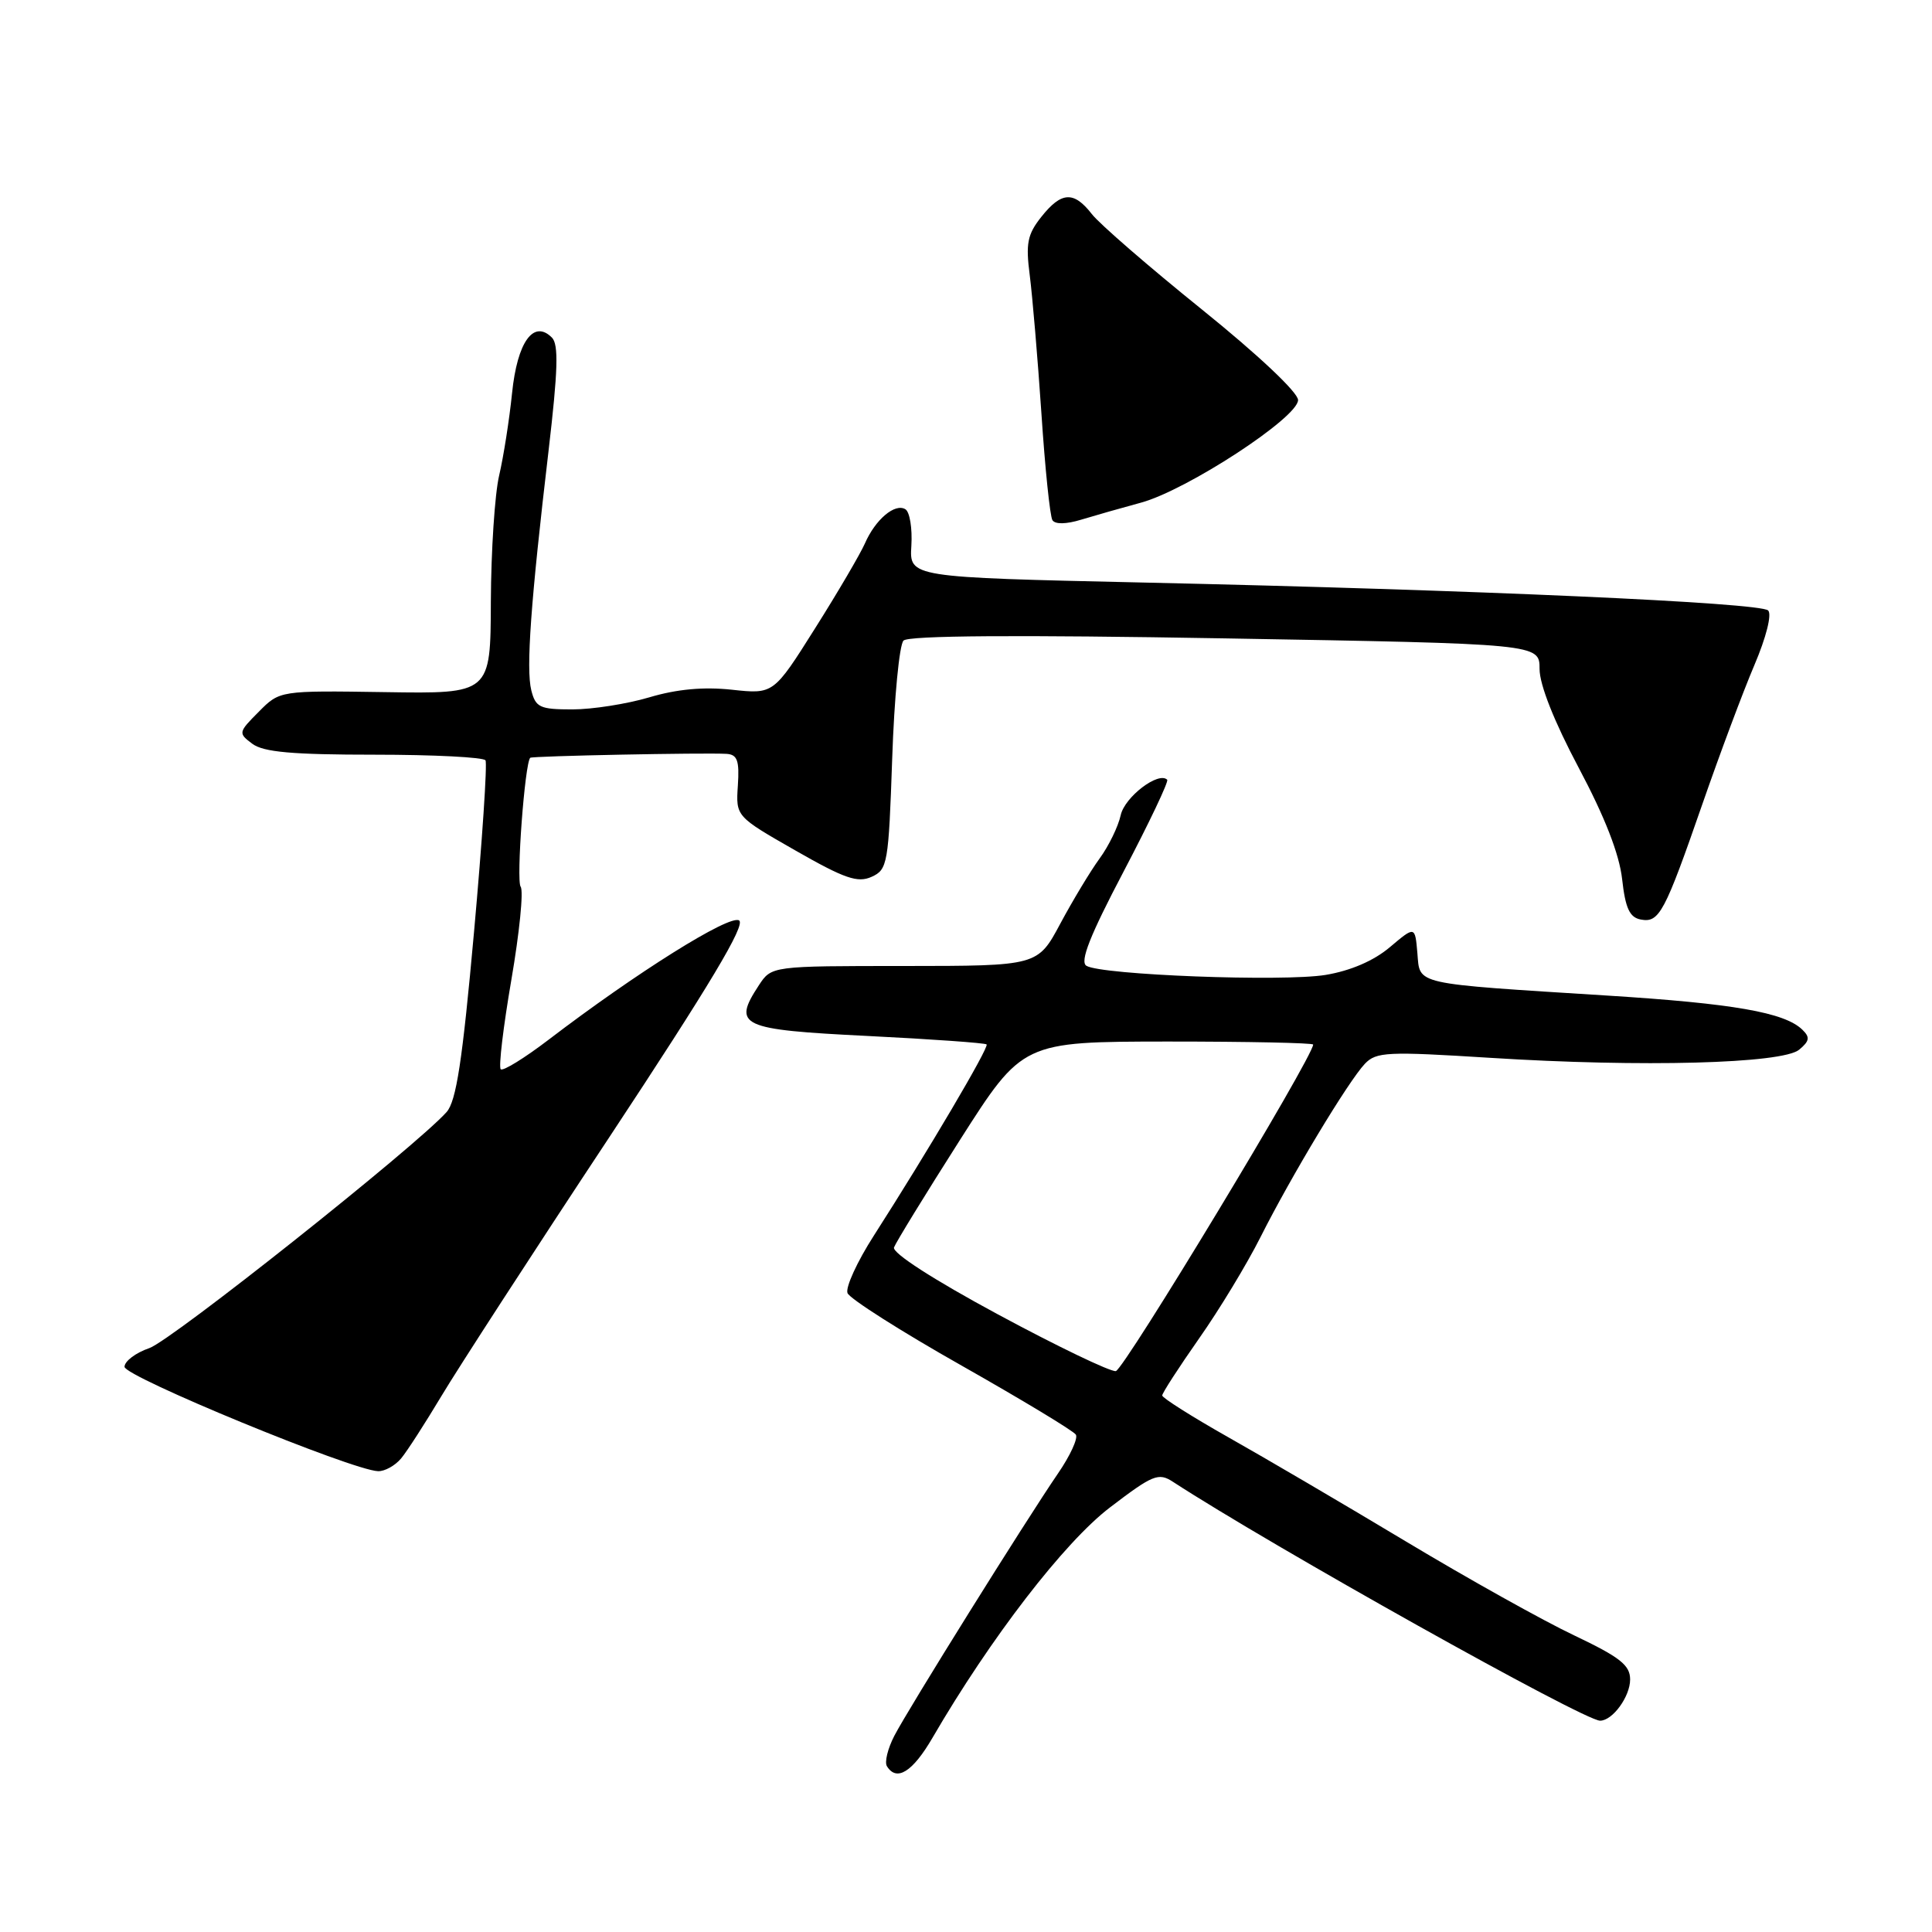 <?xml version="1.0" encoding="UTF-8" standalone="no"?>
<!DOCTYPE svg PUBLIC "-//W3C//DTD SVG 1.1//EN" "http://www.w3.org/Graphics/SVG/1.1/DTD/svg11.dtd" >
<svg xmlns="http://www.w3.org/2000/svg" xmlns:xlink="http://www.w3.org/1999/xlink" version="1.1" viewBox="0 0 256 256">
 <g >
 <path fill="currentColor"
d=" M 123.57 230.25 C 131.24 217.06 141.03 204.35 147.08 199.74 C 152.75 195.41 153.51 195.10 155.41 196.34 C 168.53 204.88 209.86 228.00 212.02 228.00 C 213.67 228.00 216.00 224.81 216.00 222.54 C 216.00 220.64 214.66 219.59 208.59 216.70 C 204.51 214.77 194.50 209.18 186.34 204.28 C 178.18 199.38 167.56 193.15 162.75 190.44 C 157.94 187.72 154.01 185.23 154.00 184.91 C 154.00 184.58 156.20 181.19 158.88 177.36 C 161.57 173.54 165.22 167.50 167.01 163.95 C 171.05 155.91 178.66 143.27 180.85 140.96 C 182.36 139.37 183.82 139.31 197.50 140.17 C 217.58 141.44 236.17 140.94 238.40 139.09 C 239.79 137.93 239.86 137.44 238.80 136.42 C 236.43 134.15 229.69 132.97 213.00 131.92 C 187.02 130.28 188.17 130.54 187.81 126.29 C 187.50 122.69 187.50 122.69 184.16 125.51 C 182.03 127.31 178.96 128.63 175.66 129.18 C 170.02 130.11 145.93 129.19 143.95 127.97 C 143.06 127.42 144.42 123.97 148.89 115.47 C 152.28 109.01 154.88 103.54 154.66 103.32 C 153.51 102.18 149.03 105.60 148.50 108.01 C 148.17 109.52 146.91 112.11 145.70 113.76 C 144.49 115.42 142.15 119.30 140.50 122.38 C 137.50 127.99 137.50 127.99 119.87 128.00 C 102.23 128.00 102.23 128.00 100.55 130.56 C 97.02 135.95 98.04 136.43 114.95 137.27 C 123.43 137.69 130.53 138.20 130.73 138.39 C 131.09 138.76 122.95 152.55 115.78 163.74 C 113.58 167.17 112.01 170.59 112.30 171.34 C 112.58 172.08 119.39 176.41 127.42 180.95 C 135.45 185.50 142.26 189.61 142.56 190.10 C 142.86 190.59 141.80 192.90 140.19 195.24 C 135.91 201.49 120.33 226.46 118.50 230.01 C 117.63 231.69 117.19 233.50 117.52 234.03 C 118.81 236.12 120.93 234.79 123.57 230.25 Z  M 53.15 193.25 C 53.95 192.29 56.34 188.57 58.48 185.00 C 60.61 181.43 70.64 165.95 80.78 150.62 C 94.05 130.53 98.85 122.52 97.93 121.96 C 96.65 121.16 84.33 128.88 72.69 137.77 C 69.49 140.21 66.64 141.97 66.35 141.68 C 66.05 141.39 66.69 136.05 67.76 129.82 C 68.83 123.60 69.39 118.05 68.99 117.50 C 68.38 116.66 69.54 101.10 70.26 100.41 C 70.52 100.17 93.30 99.72 96.27 99.89 C 97.70 99.98 97.99 100.78 97.77 104.09 C 97.50 108.18 97.50 108.18 105.39 112.69 C 111.93 116.43 113.65 117.02 115.50 116.18 C 117.61 115.22 117.74 114.46 118.22 100.53 C 118.49 92.48 119.17 85.43 119.72 84.88 C 120.39 84.21 134.72 84.11 162.37 84.59 C 204.00 85.31 204.00 85.31 204.00 88.64 C 204.00 90.73 205.93 95.60 209.19 101.74 C 212.64 108.23 214.57 113.17 214.94 116.49 C 215.37 120.34 215.93 121.56 217.40 121.84 C 219.86 122.31 220.56 120.99 225.59 106.50 C 227.88 99.90 230.97 91.64 232.46 88.14 C 234.03 84.46 234.80 81.40 234.29 80.89 C 233.25 79.85 195.32 78.16 151.50 77.19 C 120.50 76.50 120.50 76.50 120.76 72.32 C 120.90 70.01 120.55 67.84 119.97 67.48 C 118.59 66.63 115.98 68.84 114.60 72.02 C 113.99 73.40 111.03 78.46 108.00 83.26 C 102.50 91.99 102.50 91.99 96.97 91.39 C 93.23 90.99 89.69 91.31 86.04 92.40 C 83.07 93.28 78.48 94.00 75.84 94.00 C 71.54 94.00 70.97 93.74 70.40 91.47 C 69.69 88.62 70.32 79.79 72.69 59.70 C 73.93 49.09 74.04 45.64 73.13 44.73 C 70.70 42.30 68.54 45.31 67.85 52.10 C 67.49 55.62 66.72 60.52 66.14 63.00 C 65.56 65.47 65.07 73.00 65.04 79.71 C 65.00 91.93 65.00 91.93 51.04 91.71 C 37.07 91.50 37.07 91.50 34.29 94.31 C 31.57 97.04 31.55 97.15 33.44 98.56 C 34.92 99.66 38.77 100.00 49.63 100.00 C 57.47 100.00 64.09 100.34 64.33 100.75 C 64.58 101.16 63.90 111.40 62.81 123.50 C 61.27 140.61 60.46 145.91 59.17 147.36 C 55.03 151.97 22.73 177.62 19.79 178.63 C 17.98 179.25 16.50 180.37 16.50 181.11 C 16.50 182.41 46.64 194.82 50.10 194.94 C 50.97 194.97 52.35 194.21 53.15 193.25 Z  M 151.20 66.60 C 157.28 64.94 172.00 55.33 172.00 53.01 C 172.00 52.00 166.73 47.03 159.25 41.00 C 152.24 35.35 145.67 29.66 144.67 28.36 C 142.28 25.29 140.64 25.38 137.97 28.75 C 136.13 31.07 135.90 32.27 136.45 36.50 C 136.80 39.25 137.50 47.46 137.99 54.74 C 138.47 62.03 139.13 68.41 139.45 68.92 C 139.80 69.49 141.27 69.47 143.26 68.86 C 145.04 68.32 148.61 67.30 151.20 66.60 Z  M 132.26 174.18 C 123.67 169.55 118.20 166.02 118.46 165.29 C 118.71 164.62 122.64 158.21 127.20 151.05 C 135.50 138.03 135.50 138.03 154.75 138.01 C 165.34 138.01 174.00 138.19 174.00 138.41 C 174.00 140.03 148.91 181.54 147.85 181.68 C 147.11 181.77 140.09 178.40 132.26 174.18 Z "/>
</g>
</svg>